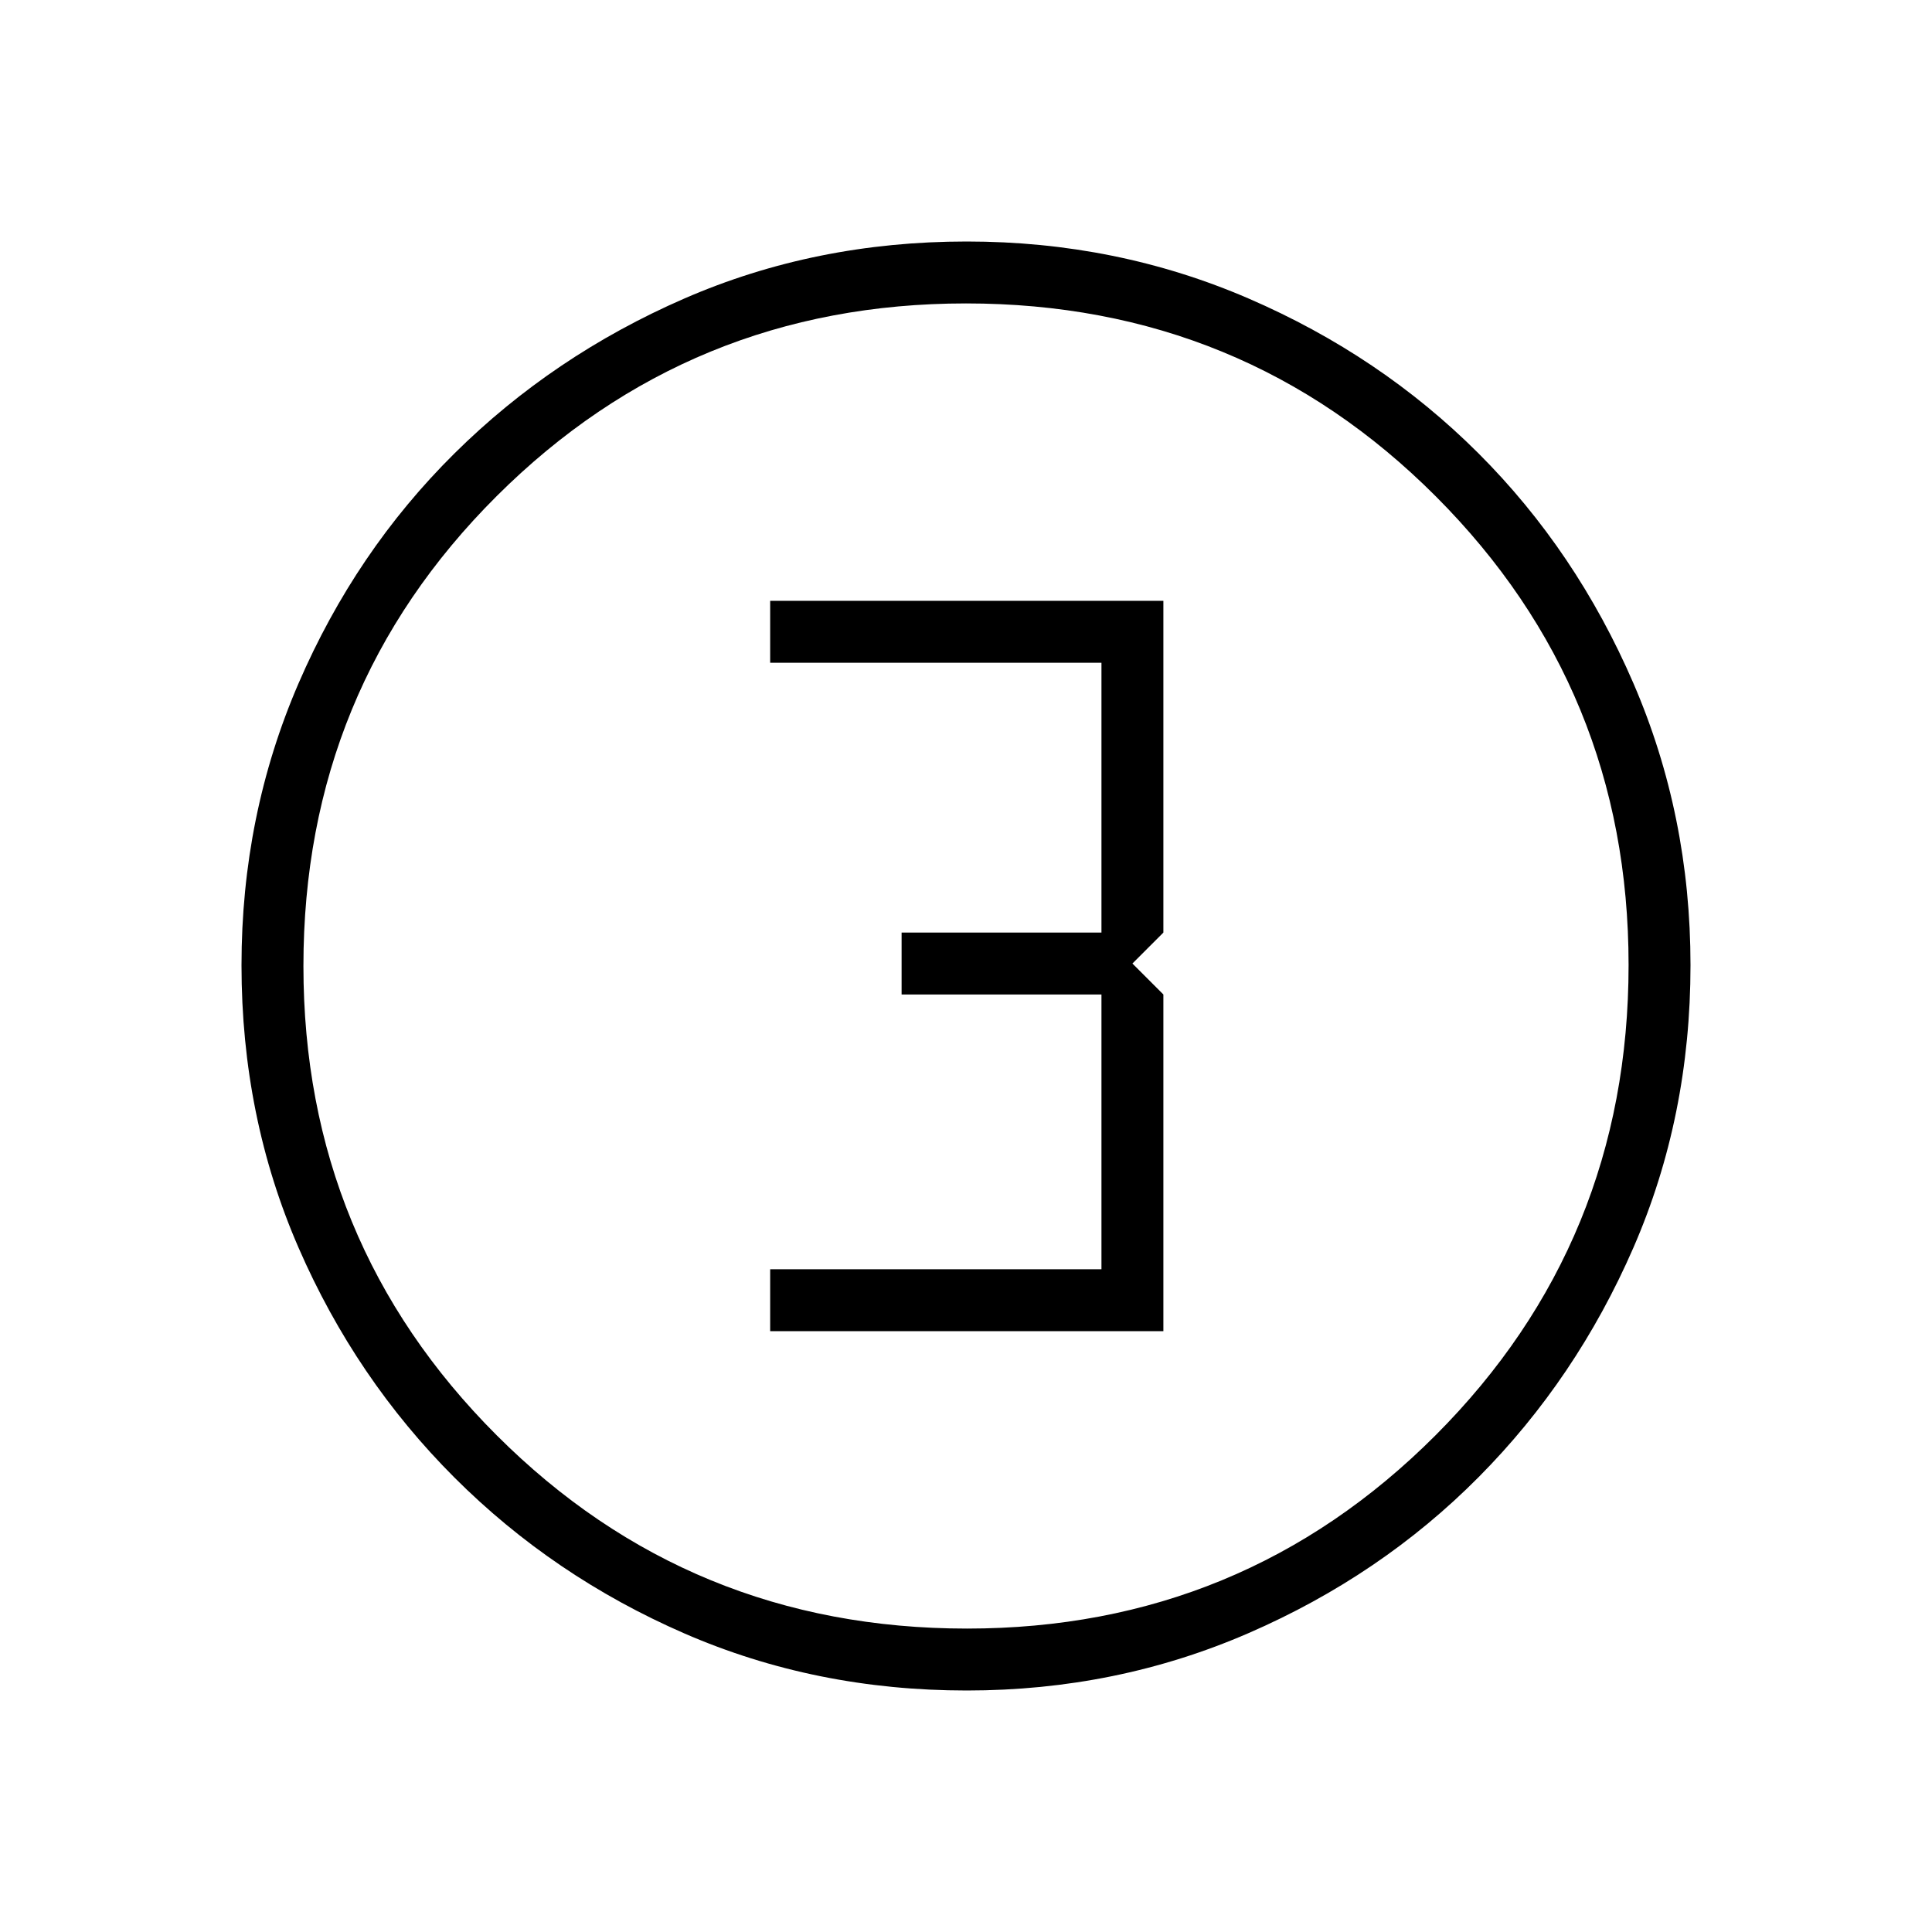 <svg xmlns="http://www.w3.org/2000/svg" width="48" height="48" viewBox="0 96 960 960"><path d="M480.4 936q-75.176 0-140.294-28.339-65.119-28.34-114.247-77.422-49.127-49.082-77.493-114.213Q120 650.894 120 575.634q0-74.491 28.339-140.069 28.34-65.578 77.422-114.206 49.082-48.627 114.213-76.993Q405.106 216 480.366 216q74.491 0 140.069 28.339 65.578 28.34 114.206 76.922 48.627 48.582 76.993 114.257Q840 501.194 840 575.6q0 75.176-28.339 140.294-28.34 65.119-76.922 114.062-48.582 48.944-114.257 77.494Q554.806 936 480.4 936Zm.1-30.769q136.885 0 232.808-96.039 95.923-96.038 95.923-233.692 0-136.885-95.736-232.808Q617.76 246.769 480 246.769q-137.154 0-233.192 95.736Q150.769 438.24 150.769 576q0 137.154 96.039 233.192 96.038 96.039 233.692 96.039ZM480 576Zm-97.308 181.462h195.385V590.154l-15.385-15.385 15.385-15.384V394.538H382.692v30.77h164.616v134.077H448v30.769h99.308v136.538H382.692v30.77Z"/></svg>